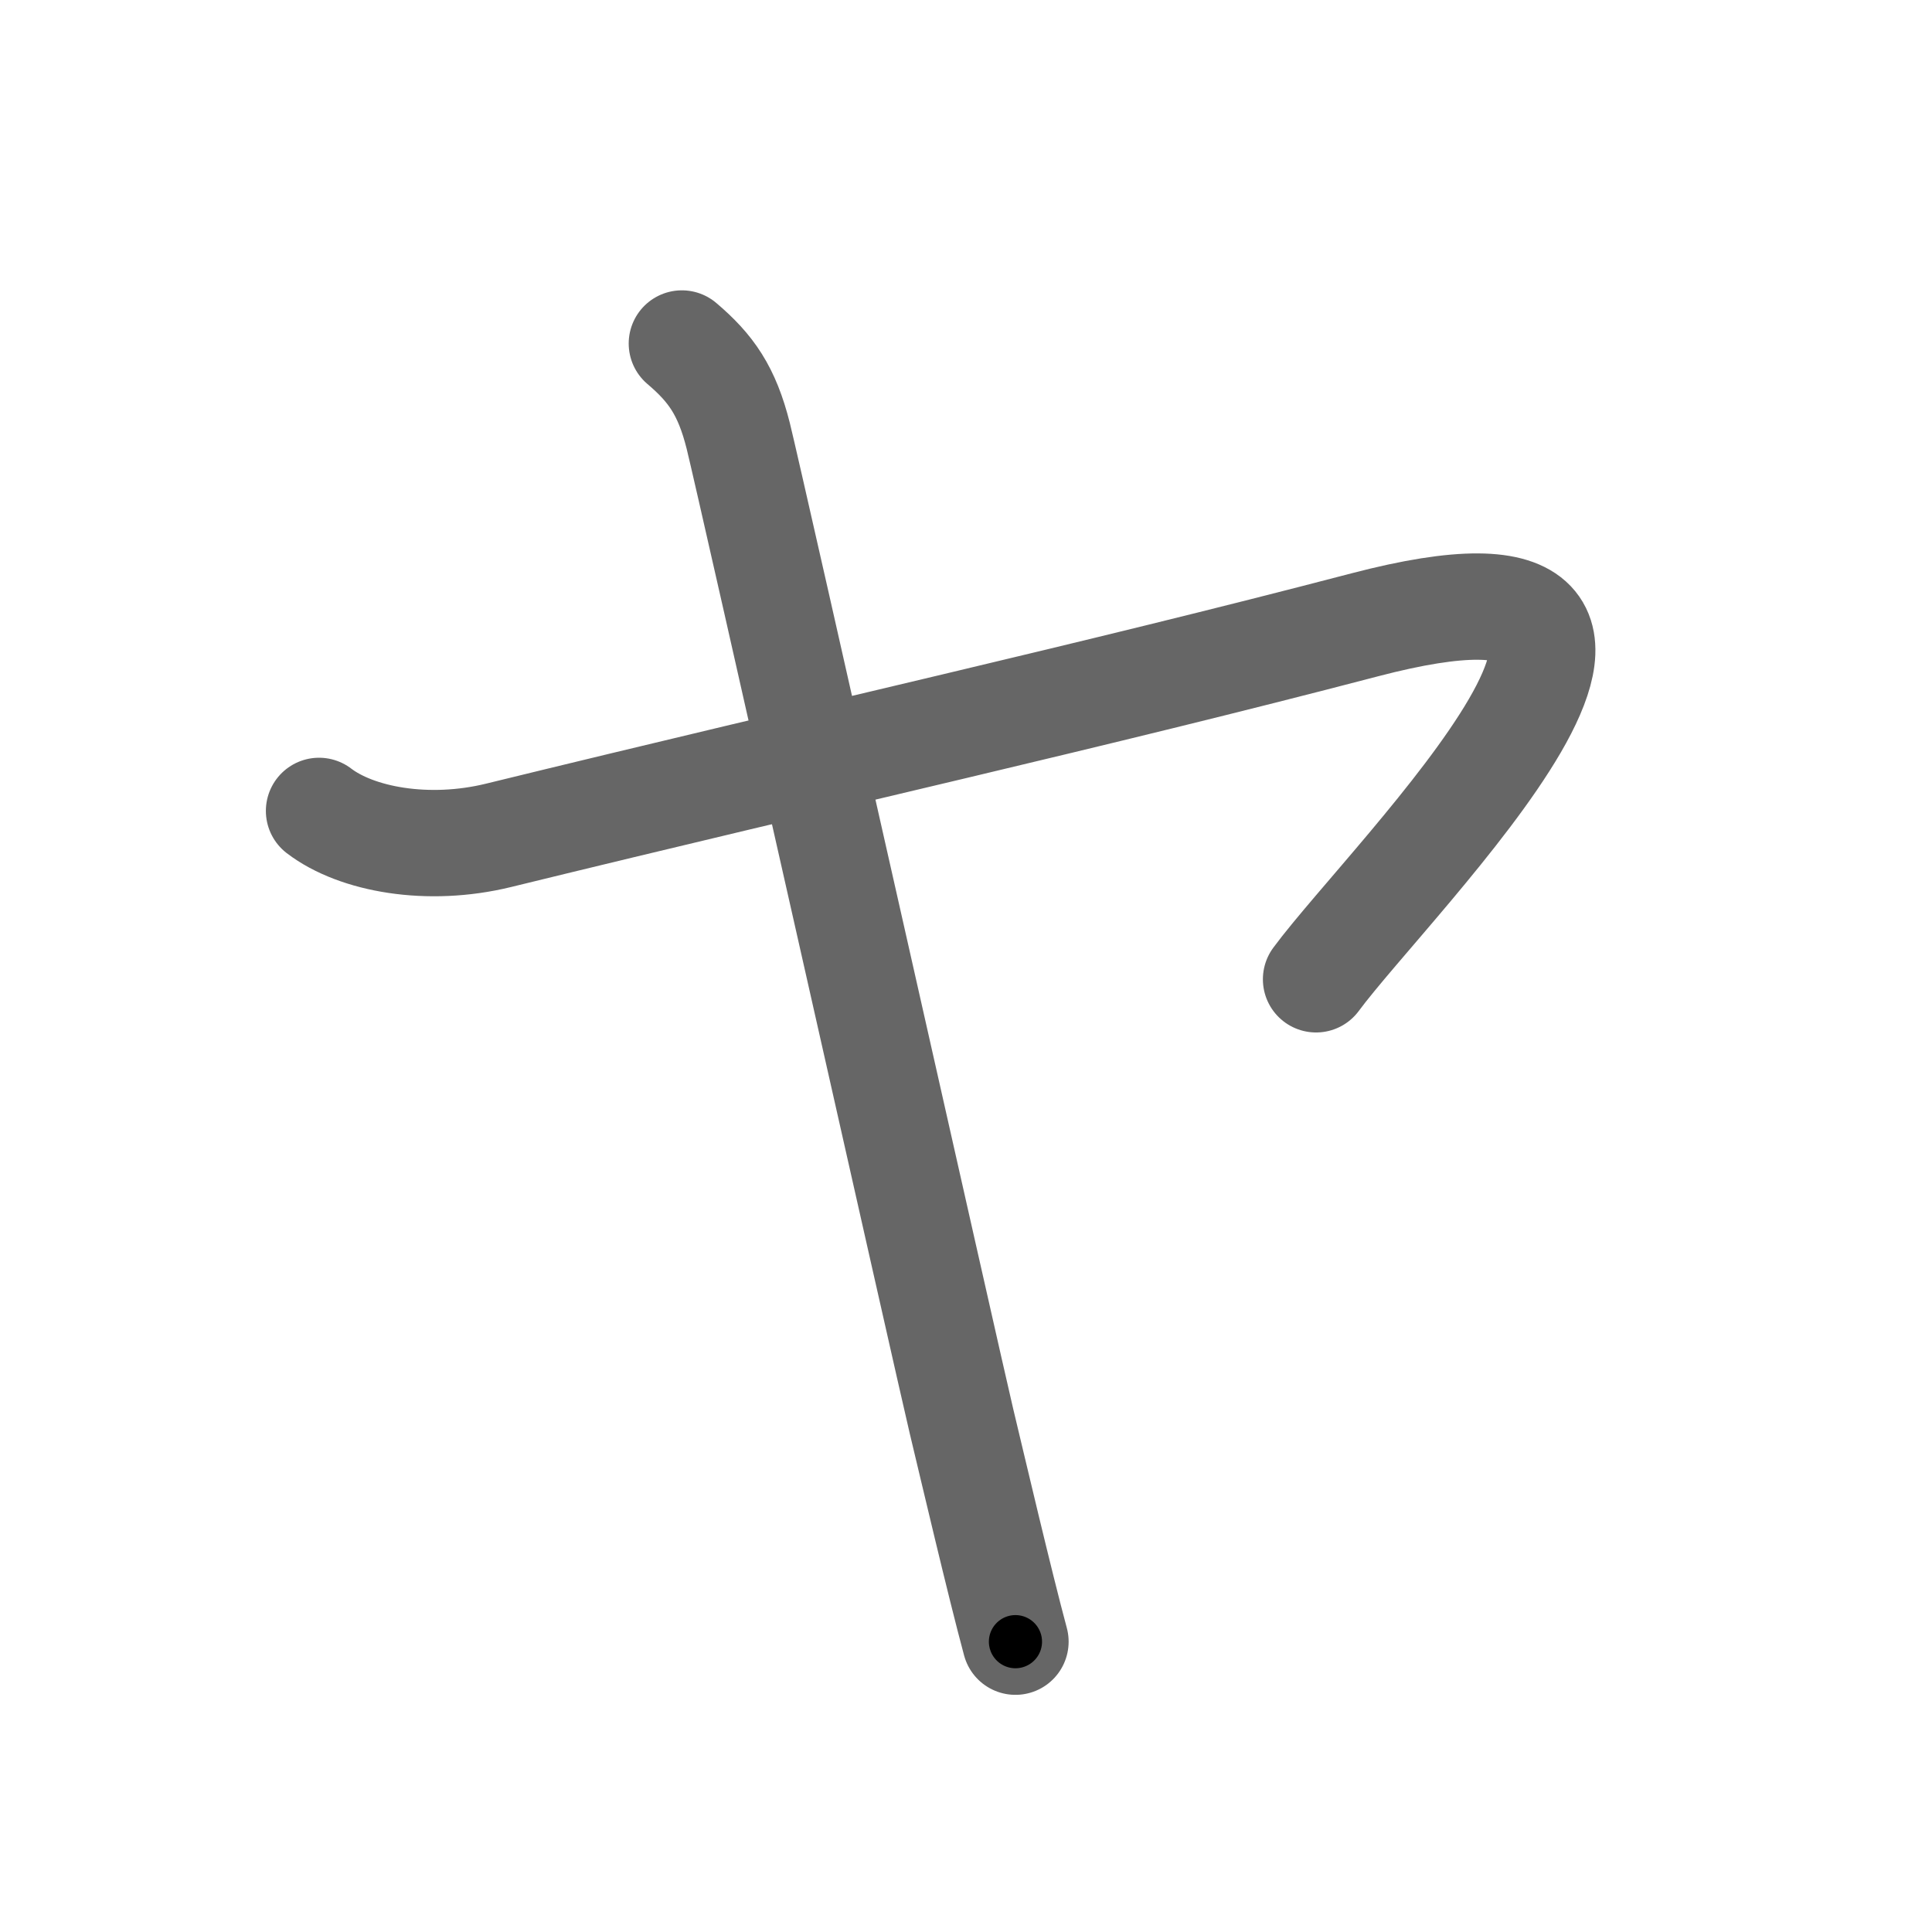 <svg xmlns="http://www.w3.org/2000/svg" viewBox="0 0 109 109" id="30e4"><g fill="none" stroke="#666" stroke-width="6" stroke-linecap="round" stroke-linejoin="round"><g><path d="M18,45.75c2.12,1.62,6.15,2.35,10.12,1.38c18.88-4.62,33.39-7.83,48.88-11.88c22-5.75,1.5,14.25-2.75,20" /><path d="M38.47,19.38c1.65,1.4,2.54,2.67,3.18,5.21c0.64,2.54,11.95,52.9,12.59,55.57c0.64,2.67,2.16,9.16,3.05,12.46" /></g></g><g fill="none" stroke="#000" stroke-width="3" stroke-linecap="round" stroke-linejoin="round"><path d="M18,45.75c2.12,1.62,6.15,2.35,10.12,1.38c18.88-4.62,33.39-7.83,48.88-11.88c22-5.75,1.5,14.25-2.75,20" stroke-dasharray="95.046" stroke-dashoffset="95.046"><animate attributeName="stroke-dashoffset" values="95.046;95.046;0" dur="0.715s" fill="freeze" begin="0s;30e4.click" /></path><path d="M38.47,19.38c1.65,1.4,2.54,2.67,3.18,5.21c0.64,2.54,11.95,52.9,12.59,55.57c0.64,2.67,2.16,9.16,3.05,12.46" stroke-dasharray="76.035" stroke-dashoffset="76.035"><animate attributeName="stroke-dashoffset" values="76.035" fill="freeze" begin="30e4.click" /><animate attributeName="stroke-dashoffset" values="76.035;76.035;0" keyTimes="0;0.556;1" dur="1.287s" fill="freeze" begin="0s;30e4.click" /></path></g></svg>